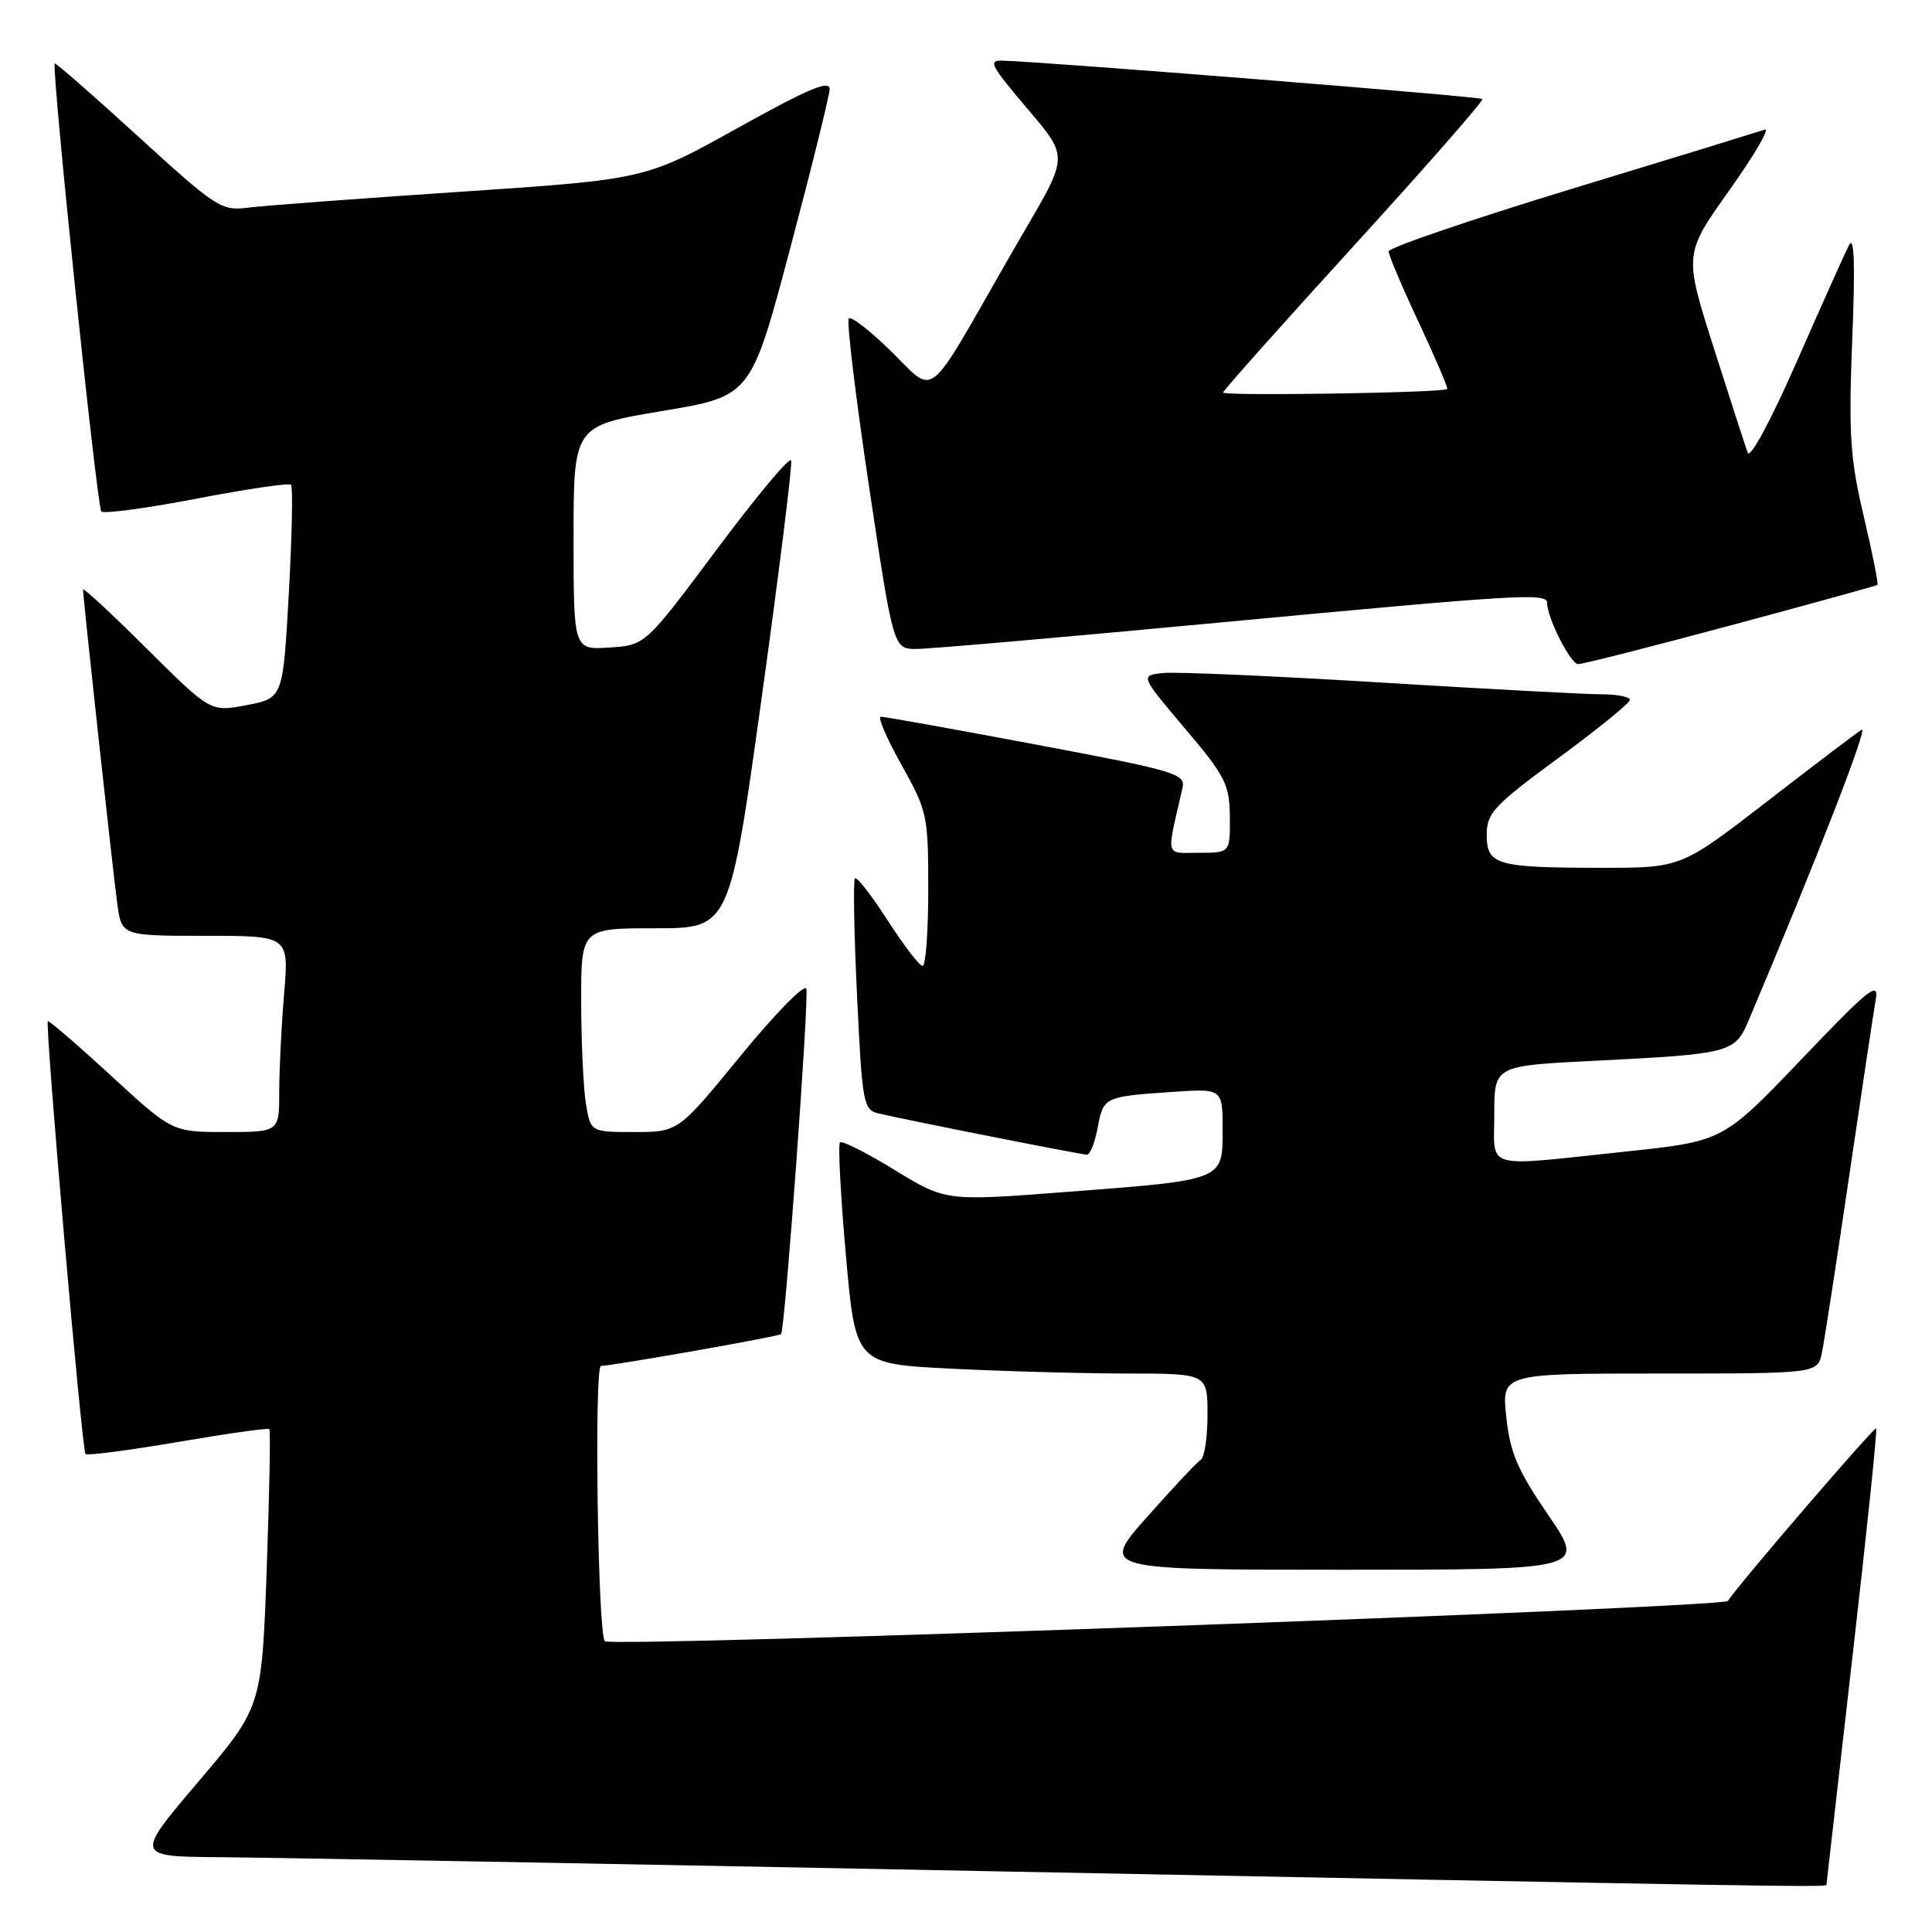 <?xml version="1.0" encoding="UTF-8" standalone="no"?>
<!DOCTYPE svg PUBLIC "-//W3C//DTD SVG 1.1//EN" "http://www.w3.org/Graphics/SVG/1.1/DTD/svg11.dtd" >
<svg xmlns="http://www.w3.org/2000/svg" xmlns:xlink="http://www.w3.org/1999/xlink" version="1.1" viewBox="0 0 256 256">
 <g >
 <path fill="currentColor"
d=" M 242.01 249.75 C 242.02 249.61 243.57 236.01 245.46 219.53 C 247.35 203.05 248.77 189.43 248.60 189.27 C 248.35 189.02 230.46 209.83 228.95 212.13 C 228.35 213.05 81.01 218.34 80.14 217.47 C 79.21 216.54 78.71 181.00 79.63 180.99 C 81.14 180.98 103.25 177.08 103.50 176.78 C 104.02 176.14 107.23 132.19 106.84 131.02 C 106.61 130.33 102.70 134.32 98.15 139.88 C 89.87 150.00 89.87 150.00 84.07 150.00 C 78.26 150.00 78.26 150.00 77.64 146.25 C 77.30 144.19 77.02 138.11 77.01 132.75 C 77.00 123.00 77.00 123.00 86.84 123.00 C 96.68 123.00 96.68 123.00 100.92 92.49 C 103.25 75.71 105.01 61.55 104.83 61.01 C 104.65 60.47 100.22 65.77 95.00 72.77 C 85.50 85.50 85.50 85.50 80.75 85.80 C 76.00 86.11 76.00 86.11 76.00 71.26 C 76.00 56.42 76.00 56.42 87.75 54.46 C 99.50 52.50 99.50 52.50 104.68 33.00 C 107.53 22.27 109.89 12.74 109.93 11.82 C 109.98 10.54 107.06 11.77 97.75 16.96 C 85.50 23.77 85.50 23.77 61.00 25.41 C 47.52 26.31 34.85 27.26 32.83 27.52 C 29.35 27.97 28.61 27.49 18.33 18.10 C 12.37 12.66 7.39 8.30 7.26 8.42 C 6.78 8.87 12.84 67.17 13.43 67.77 C 13.77 68.11 19.46 67.34 26.07 66.07 C 32.68 64.80 38.30 63.97 38.56 64.23 C 38.83 64.49 38.69 70.96 38.27 78.60 C 37.50 92.50 37.50 92.50 32.70 93.43 C 27.90 94.35 27.90 94.35 19.45 85.95 C 14.80 81.33 11.00 77.80 11.00 78.11 C 11.00 79.18 14.96 115.51 15.54 119.75 C 16.12 124.00 16.12 124.00 27.21 124.00 C 38.29 124.00 38.29 124.00 37.65 131.65 C 37.29 135.86 37.00 141.71 37.00 144.65 C 37.00 150.00 37.00 150.00 29.91 150.00 C 22.82 150.00 22.82 150.00 14.71 142.53 C 10.25 138.43 6.48 135.18 6.34 135.32 C 5.94 135.73 10.85 192.18 11.33 192.66 C 11.56 192.90 17.07 192.18 23.57 191.07 C 30.07 189.96 35.52 189.19 35.69 189.36 C 35.86 189.53 35.70 197.89 35.34 207.93 C 34.68 226.20 34.68 226.20 26.27 236.10 C 17.86 246.00 17.86 246.00 29.18 246.09 C 35.41 246.13 81.22 246.97 131.00 247.94 C 235.53 249.98 242.00 250.09 242.01 249.75 Z  M 205.15 200.75 C 201.08 194.80 200.08 192.47 199.59 187.75 C 198.98 182.00 198.98 182.00 219.91 182.00 C 240.84 182.00 240.84 182.00 241.41 179.25 C 241.73 177.74 243.34 167.28 245.00 156.00 C 246.66 144.72 248.25 134.15 248.54 132.50 C 249.00 129.89 247.70 130.93 238.70 140.36 C 228.32 151.22 228.32 151.22 215.41 152.59 C 196.28 154.61 198.00 155.11 198.00 147.61 C 198.00 141.22 198.00 141.22 211.25 140.56 C 229.39 139.65 229.88 139.52 231.73 135.15 C 240.81 113.65 247.63 96.11 246.68 96.69 C 246.03 97.09 240.38 101.37 234.13 106.21 C 222.75 115.00 222.75 115.00 212.13 114.99 C 198.22 114.97 197.00 114.61 197.00 110.59 C 197.00 107.74 197.96 106.71 206.47 100.46 C 211.68 96.63 215.95 93.16 215.97 92.75 C 215.99 92.34 214.31 92.00 212.25 92.00 C 210.19 92.00 196.96 91.30 182.85 90.43 C 168.74 89.57 155.81 89.00 154.13 89.18 C 151.07 89.50 151.07 89.50 156.99 96.50 C 162.38 102.86 162.92 103.93 162.96 108.25 C 163.00 113.00 163.00 113.00 158.88 113.00 C 154.31 113.00 154.52 113.83 156.68 104.45 C 157.13 102.53 155.92 102.17 137.33 98.67 C 126.42 96.62 117.14 94.95 116.70 94.97 C 116.26 94.99 117.50 97.86 119.45 101.35 C 122.87 107.45 123.00 108.07 123.00 117.85 C 123.00 123.43 122.66 128.00 122.25 127.99 C 121.84 127.99 119.75 125.27 117.62 121.96 C 115.48 118.64 113.53 116.13 113.29 116.38 C 113.04 116.62 113.17 123.62 113.56 131.93 C 114.24 146.18 114.40 147.06 116.39 147.53 C 120.43 148.48 143.28 153.00 144.03 153.00 C 144.44 153.00 145.08 151.40 145.44 149.45 C 146.21 145.35 146.29 145.31 155.25 144.69 C 162.00 144.23 162.00 144.23 162.00 149.64 C 162.00 156.45 162.31 156.33 141.41 157.93 C 125.32 159.17 125.32 159.17 118.55 155.03 C 114.83 152.75 111.56 151.10 111.30 151.37 C 111.03 151.64 111.38 158.35 112.08 166.28 C 113.36 180.71 113.36 180.71 125.93 181.35 C 132.84 181.70 143.34 181.99 149.25 182.00 C 160.00 182.00 160.00 182.00 160.00 187.44 C 160.00 190.43 159.60 193.13 159.11 193.43 C 158.62 193.73 155.43 197.13 152.01 200.99 C 145.79 208.00 145.79 208.00 177.95 208.00 C 210.11 208.00 210.11 208.00 205.15 200.75 Z  M 229.35 82.86 C 239.88 80.03 248.62 77.62 248.77 77.50 C 248.92 77.38 248.11 73.28 246.95 68.39 C 245.14 60.70 244.94 57.55 245.43 45.00 C 245.84 34.87 245.70 31.10 244.99 32.50 C 244.43 33.60 241.31 40.57 238.05 47.99 C 234.65 55.72 231.89 60.85 231.58 59.99 C 231.28 59.17 229.25 52.91 227.08 46.09 C 223.13 33.68 223.13 33.68 229.16 25.19 C 232.47 20.53 234.58 16.92 233.84 17.18 C 233.10 17.43 221.59 20.97 208.25 25.03 C 194.91 29.10 184.00 32.82 184.00 33.31 C 184.00 33.80 185.80 38.06 188.01 42.76 C 190.21 47.47 191.90 51.42 191.76 51.55 C 191.22 52.05 162.00 52.50 162.06 52.01 C 162.10 51.73 169.92 42.95 179.45 32.50 C 188.98 22.05 196.62 13.33 196.42 13.12 C 196.11 12.78 137.53 8.11 132.67 8.03 C 131.14 8.01 131.39 8.68 134.17 12.06 C 142.22 21.86 142.30 19.11 133.58 34.34 C 122.54 53.61 124.06 52.41 118.09 46.56 C 115.31 43.84 112.79 41.88 112.47 42.19 C 112.16 42.51 113.36 52.49 115.14 64.38 C 118.38 86.00 118.38 86.00 121.44 85.99 C 123.12 85.99 141.15 84.42 161.50 82.50 C 201.32 78.76 205.00 78.53 205.00 79.88 C 205.00 81.87 208.11 88.00 209.12 88.00 C 209.72 88.00 218.82 85.69 229.35 82.86 Z "/>
</g>
</svg>